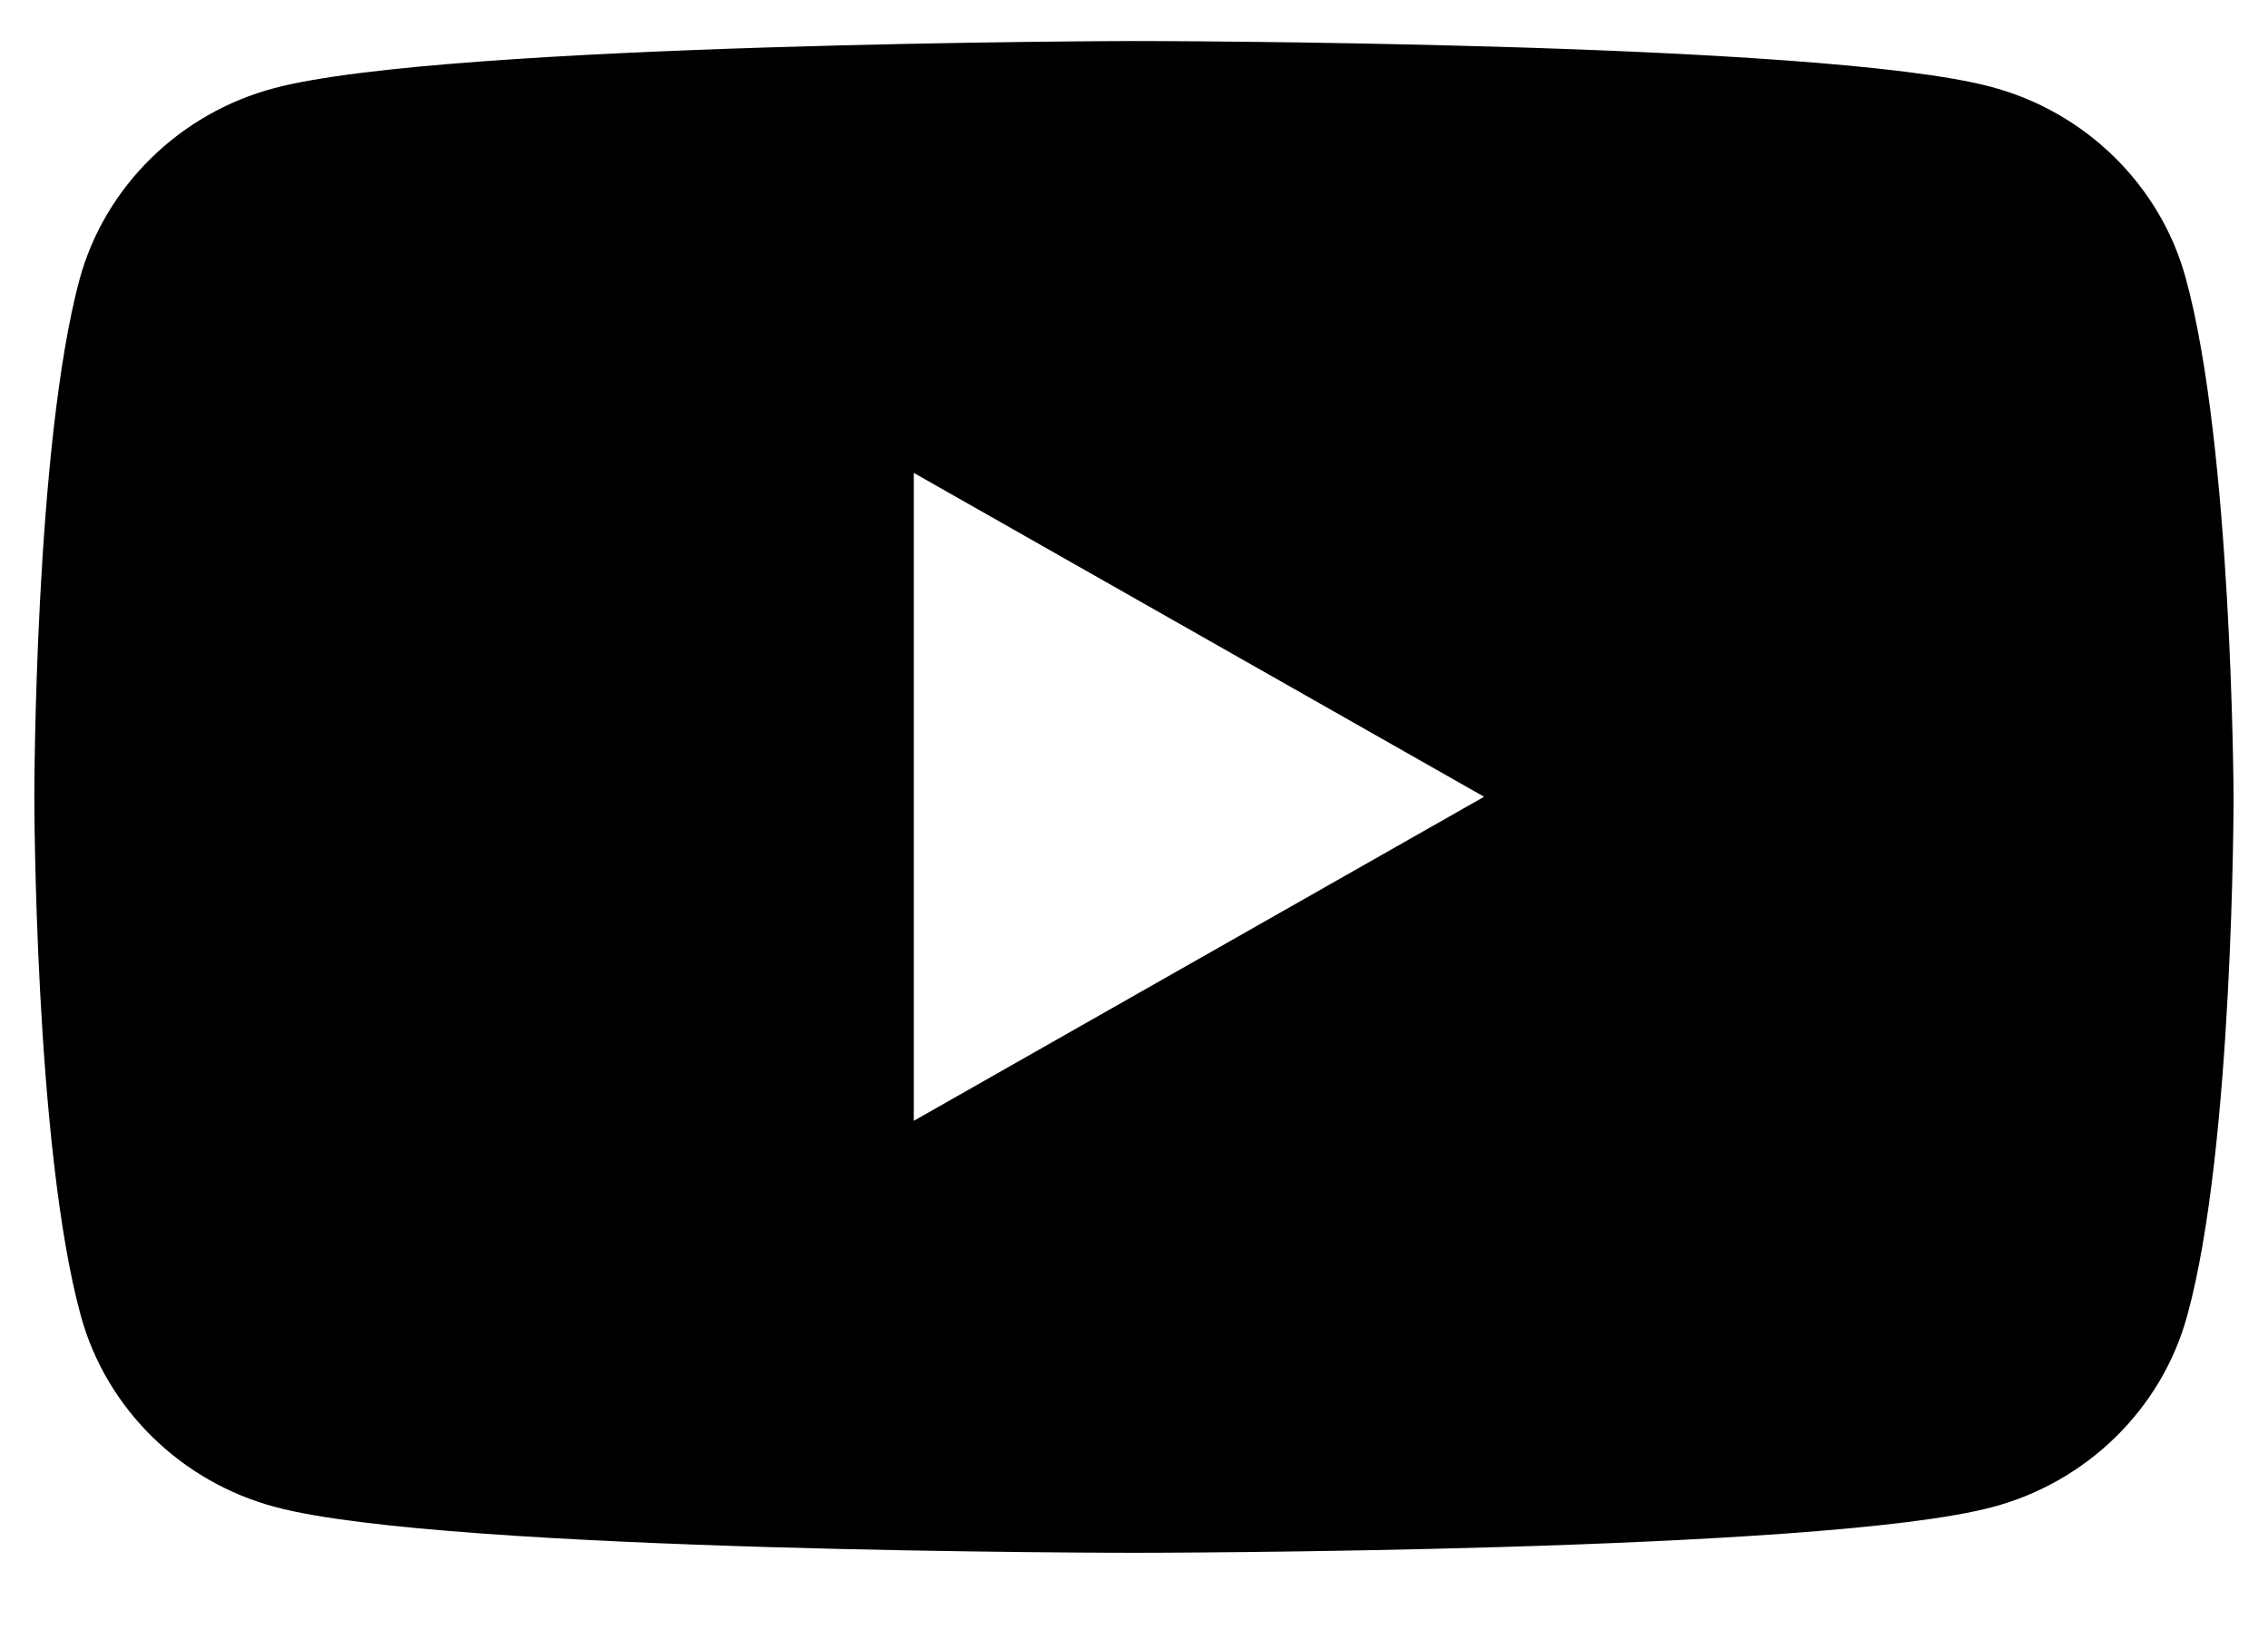 <svg xmlns="http://www.w3.org/2000/svg" width="22" height="16" viewBox="0 0 22 16" fill="none">
  <path d="M10.987 0.398C11.042 0.398 17.662 0.4 19.312 0.842C20.229 1.084 20.955 1.796 21.201 2.695C21.651 4.325 21.666 7.693 21.666 7.731C21.666 7.731 21.667 11.143 21.215 12.769C20.969 13.668 20.243 14.38 19.325 14.622C17.675 15.063 11.054 15.065 11 15.065C11 15.065 4.332 15.065 2.675 14.622C1.758 14.38 1.032 13.668 0.785 12.769C0.334 11.13 0.333 7.731 0.333 7.731C0.333 7.693 0.336 4.325 0.772 2.709C1.018 1.809 1.744 1.097 2.661 0.855C4.319 0.412 10.987 0.398 10.987 0.398ZM8.864 10.874L14.396 7.73L8.864 4.588V10.874Z" fill="black"/>
</svg>